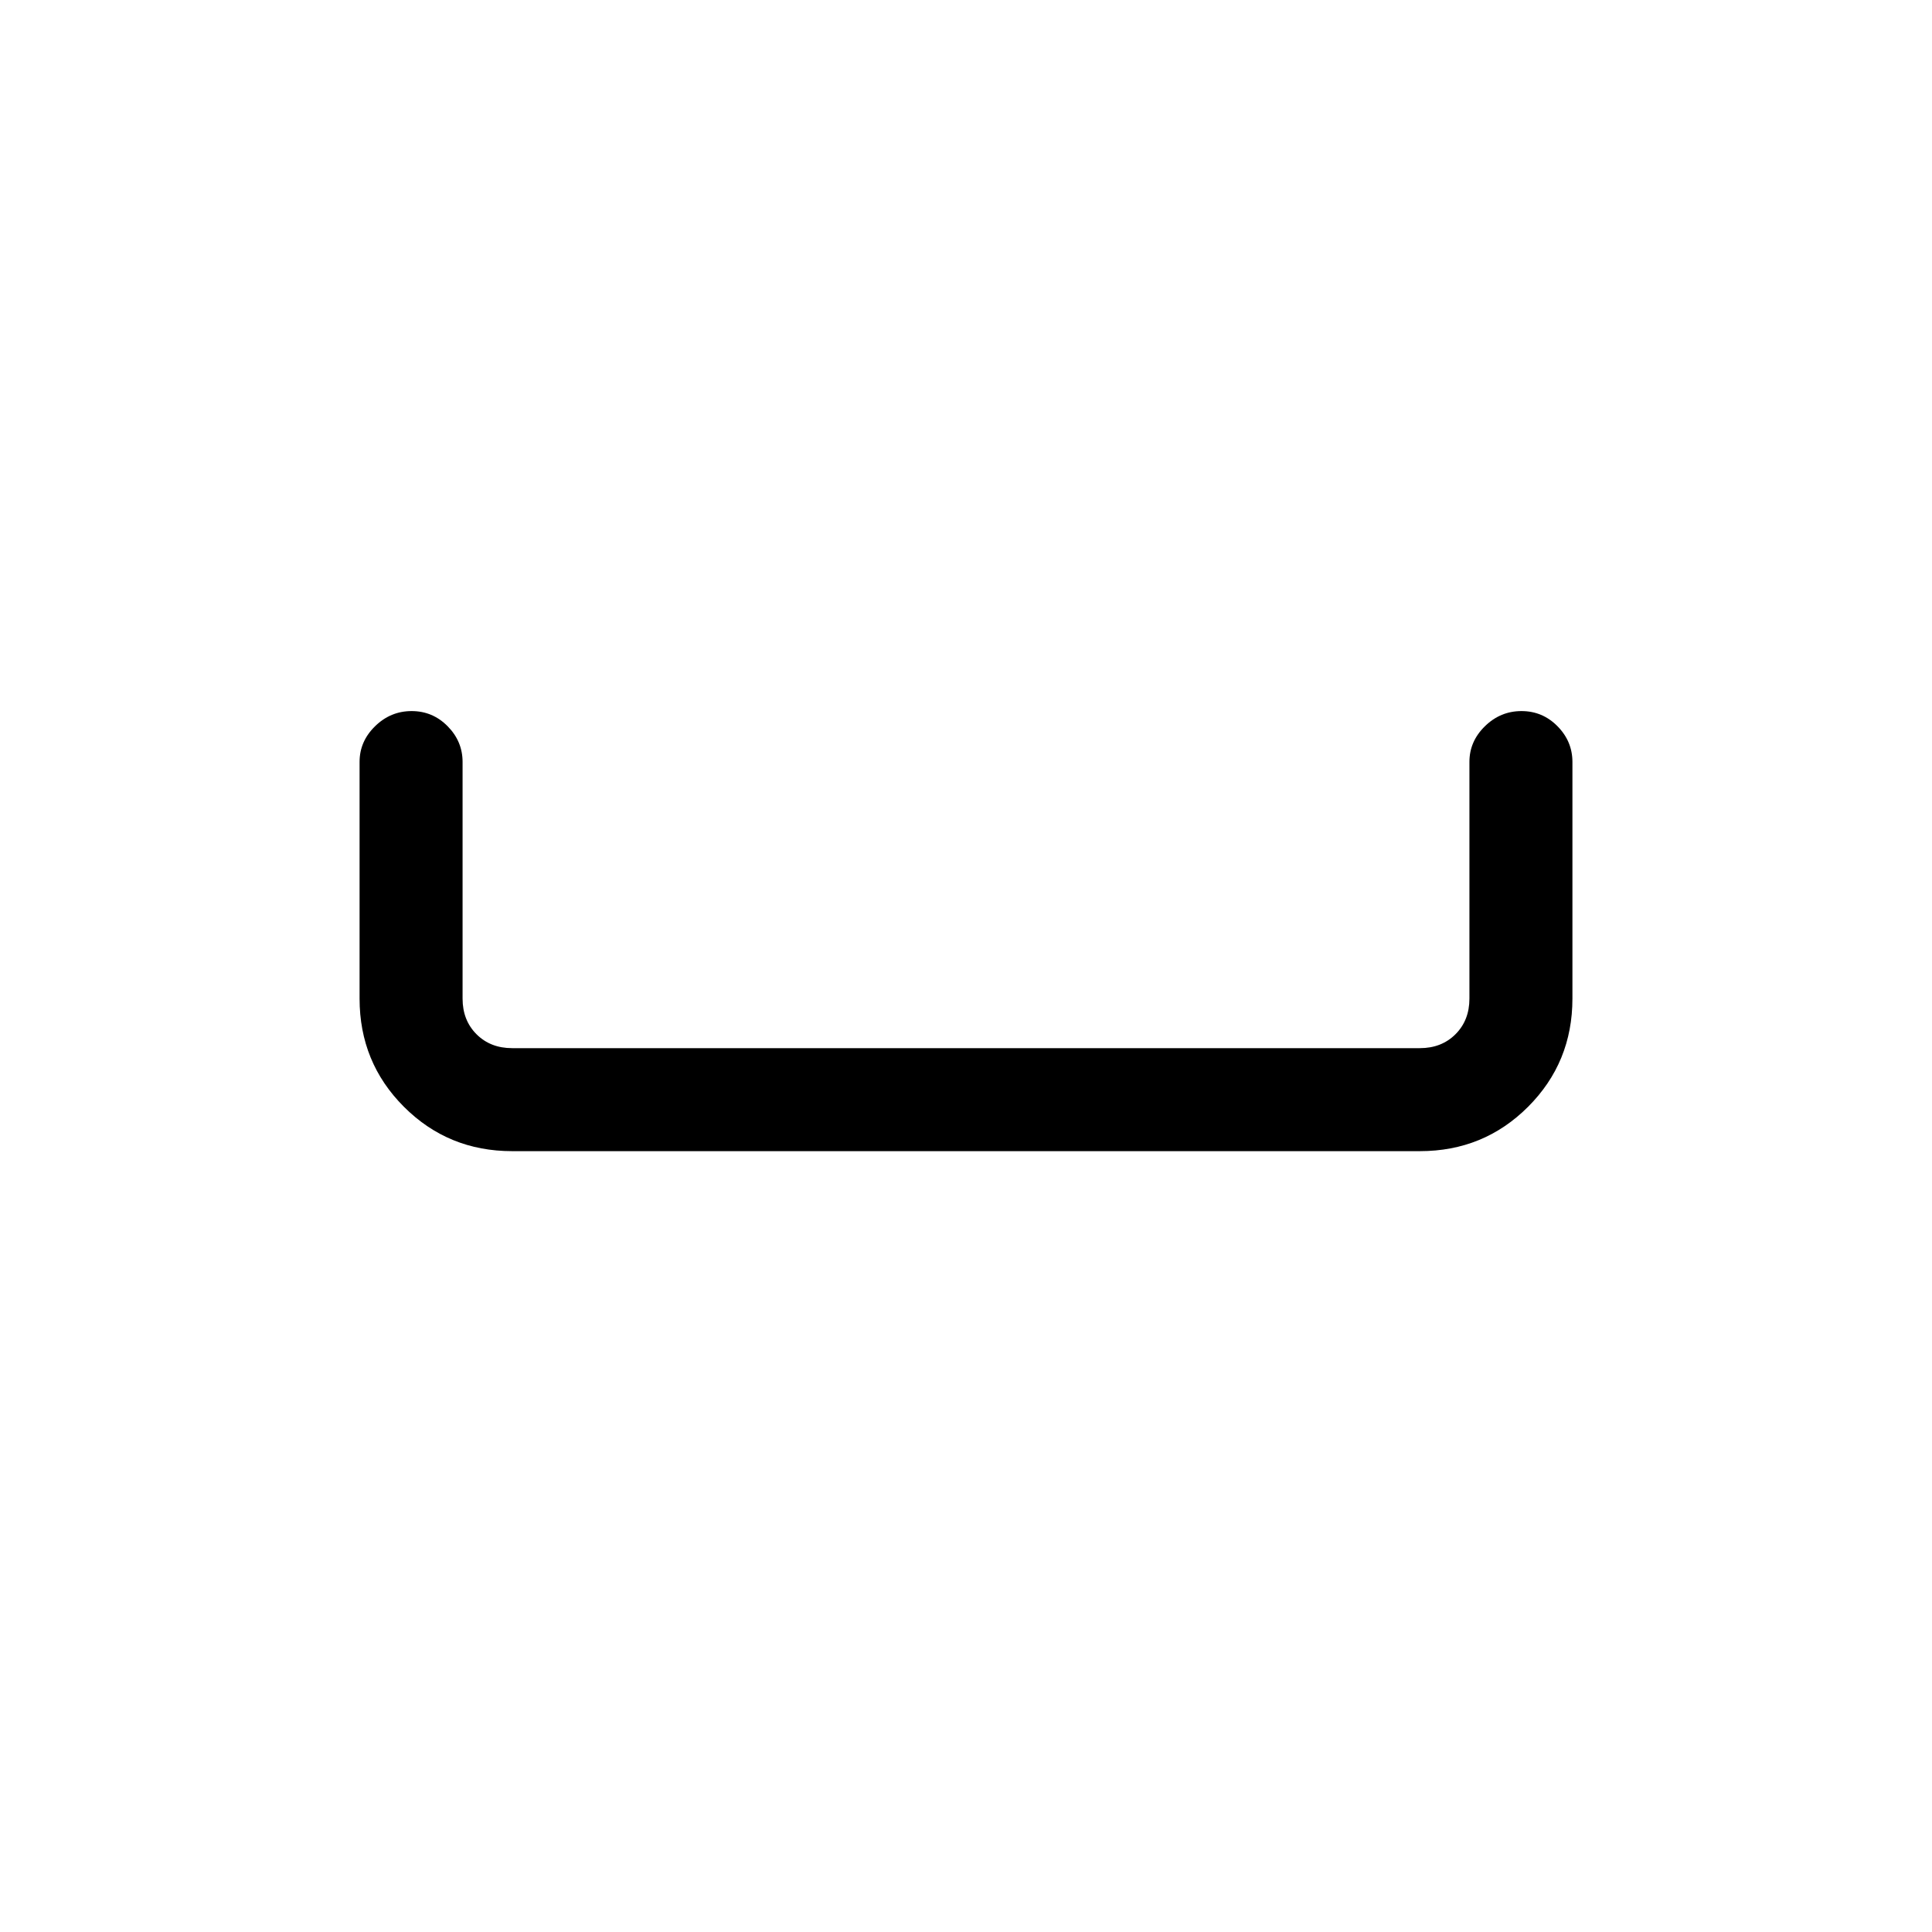 <svg xmlns="http://www.w3.org/2000/svg" height="40" viewBox="0 -960 960 960" width="40"><path d="M254.46-388q-31.72 0-53.75-22.04-22.04-22.04-22.04-53.75v-117.62q0-10.21 7.7-17.73 7.69-7.53 18.16-7.53 10.47 0 17.89 7.53 7.43 7.52 7.43 17.73v117.62q0 10.76 6.92 17.69 6.92 6.92 17.69 6.92h451.08q10.77 0 17.69-6.92 6.92-6.93 6.92-17.69v-117.62q0-10.21 7.7-17.73 7.7-7.53 18.17-7.53 10.47 0 17.89 7.53 7.42 7.52 7.42 17.73v117.62q0 31.71-22.04 53.75Q737.26-388 705.54-388H254.46Z"/></svg>